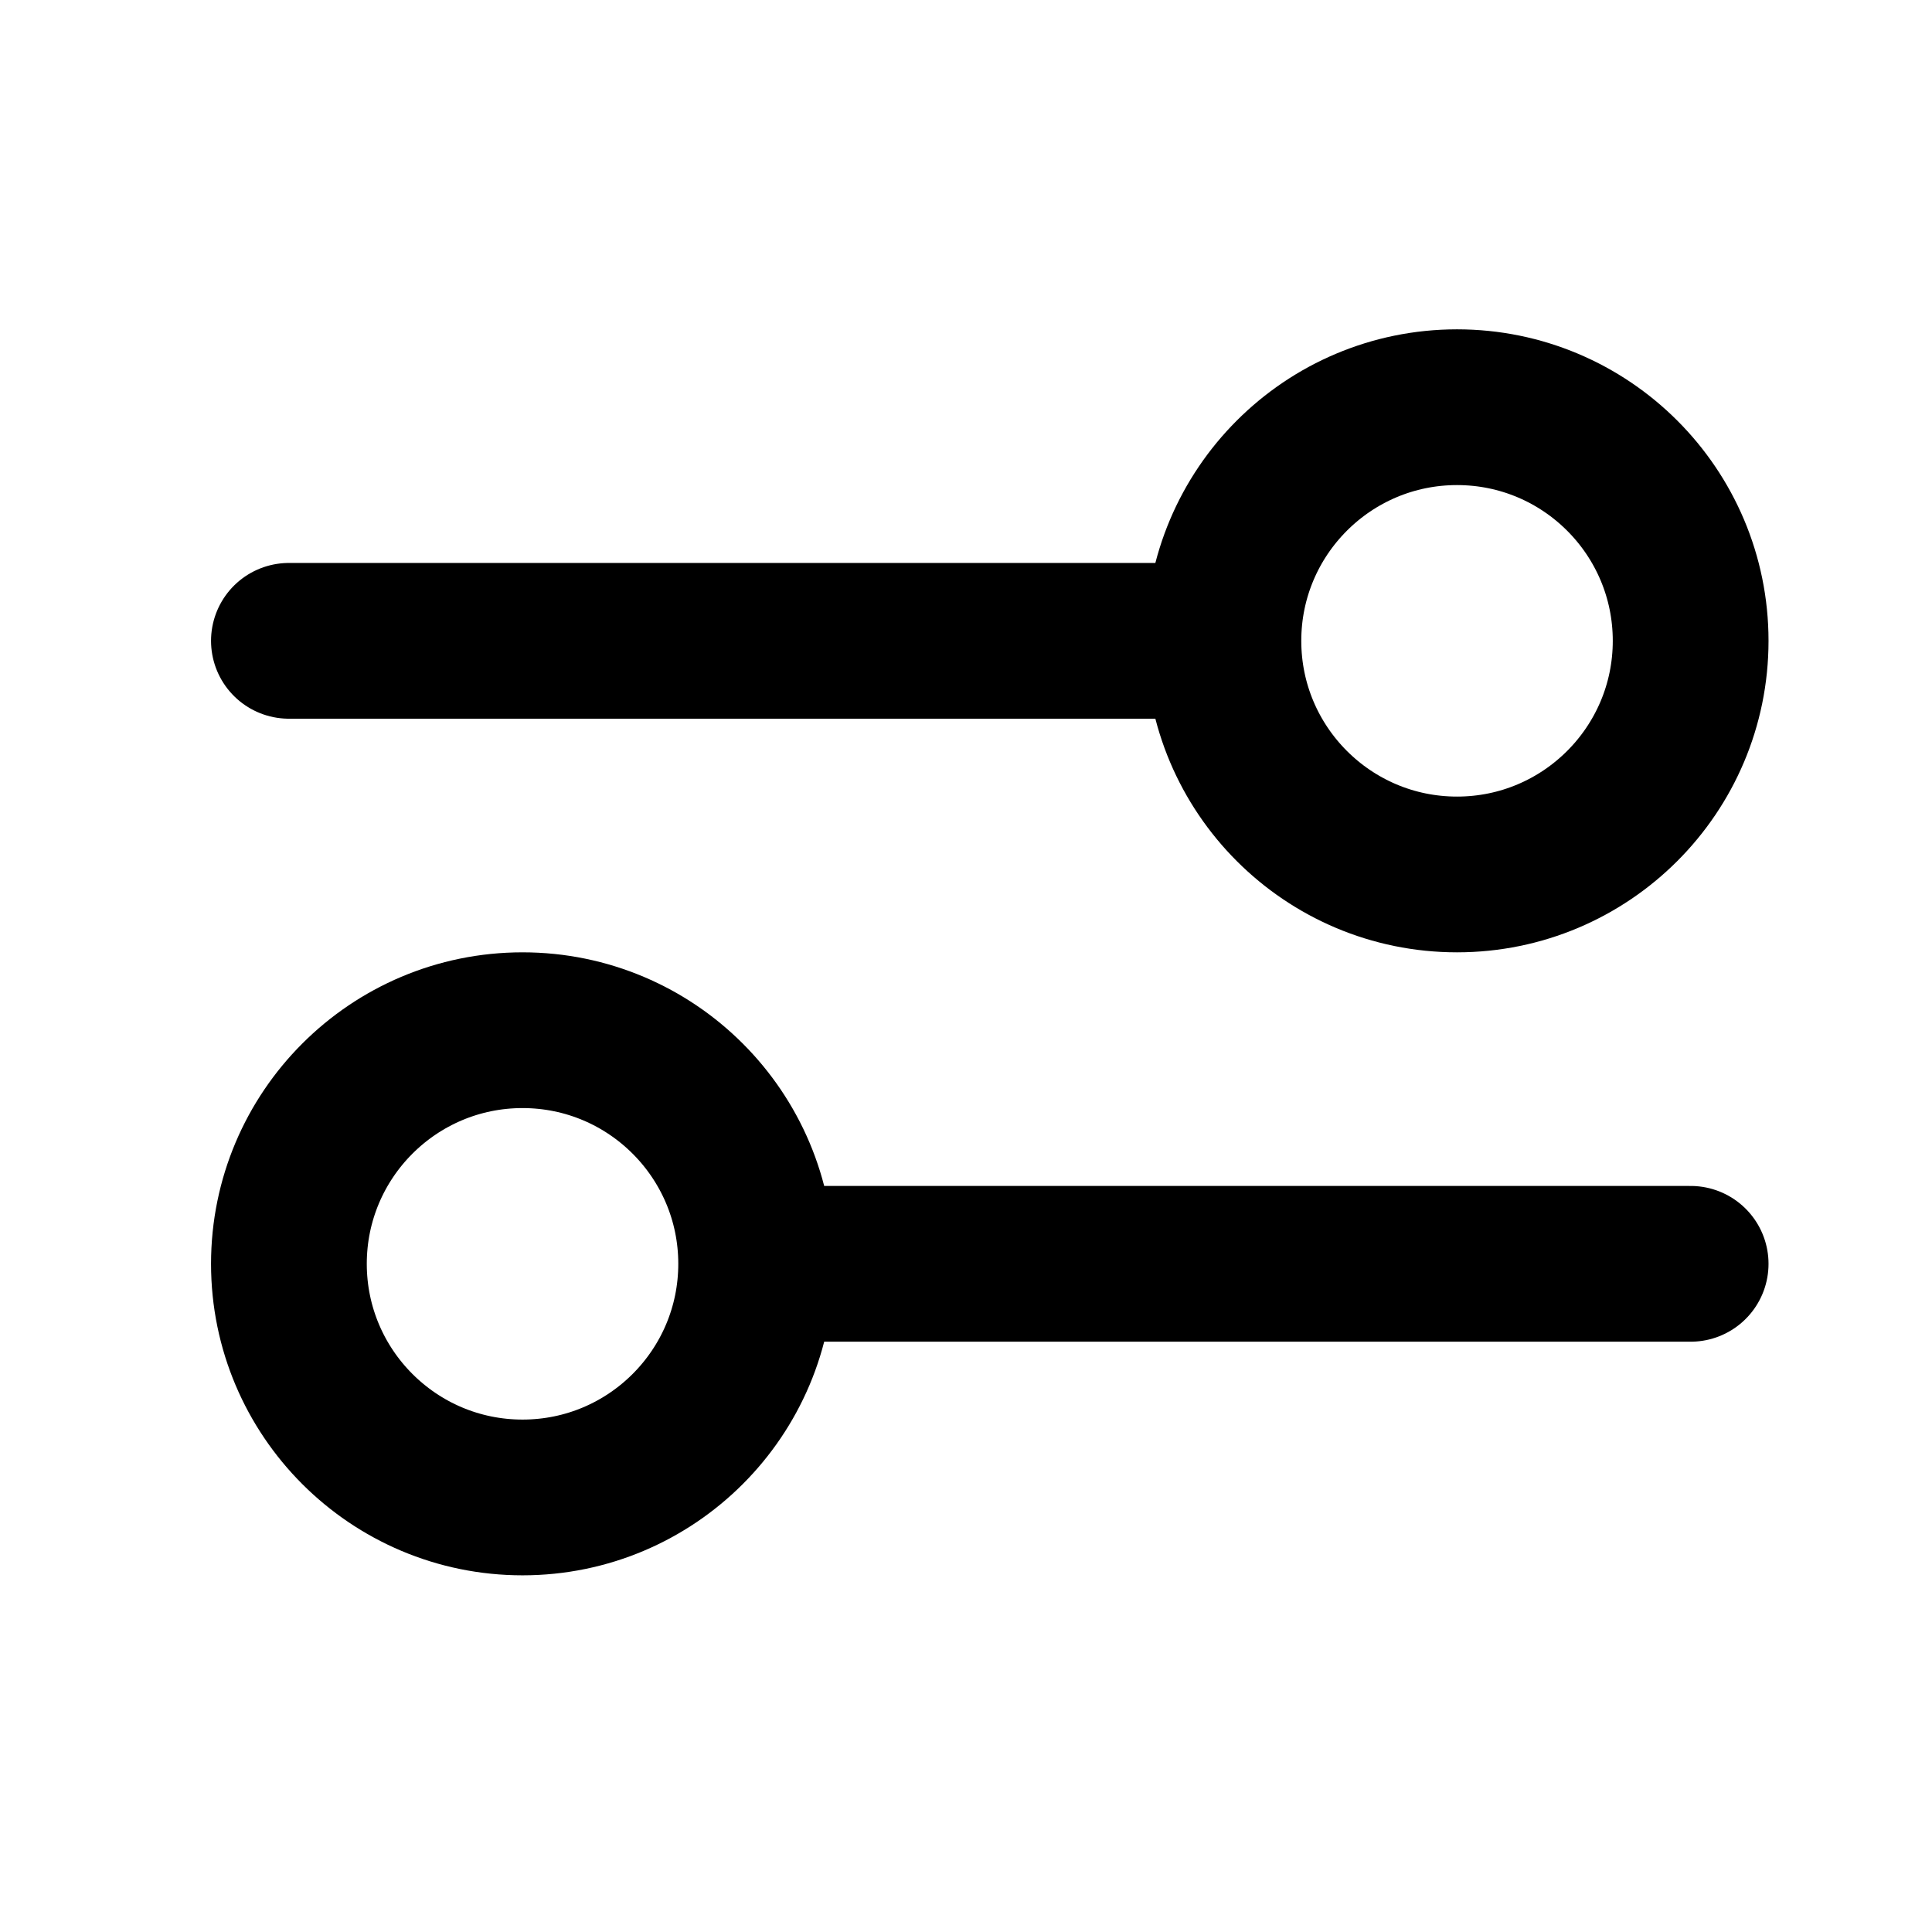 <svg width="26" height="26" viewBox="0 0 26 26" fill="none" xmlns="http://www.w3.org/2000/svg">
<g id="settings-04">
<path id="Icon" d="M3.888 8.624L16.464 8.624M16.464 8.624C16.464 10.36 17.872 11.768 19.608 11.768C21.344 11.768 22.752 10.36 22.752 8.624C22.752 6.888 21.344 5.48 19.608 5.48C17.872 5.48 16.464 6.888 16.464 8.624ZM10.176 17.008L22.752 17.008M10.176 17.008C10.176 18.744 8.768 20.152 7.032 20.152C5.296 20.152 3.888 18.744 3.888 17.008C3.888 15.272 5.296 13.864 7.032 13.864C8.768 13.864 10.176 15.272 10.176 17.008Z" stroke="black" stroke-width="2.096" stroke-linecap="round" stroke-linejoin="round"/>
</g>
</svg>
